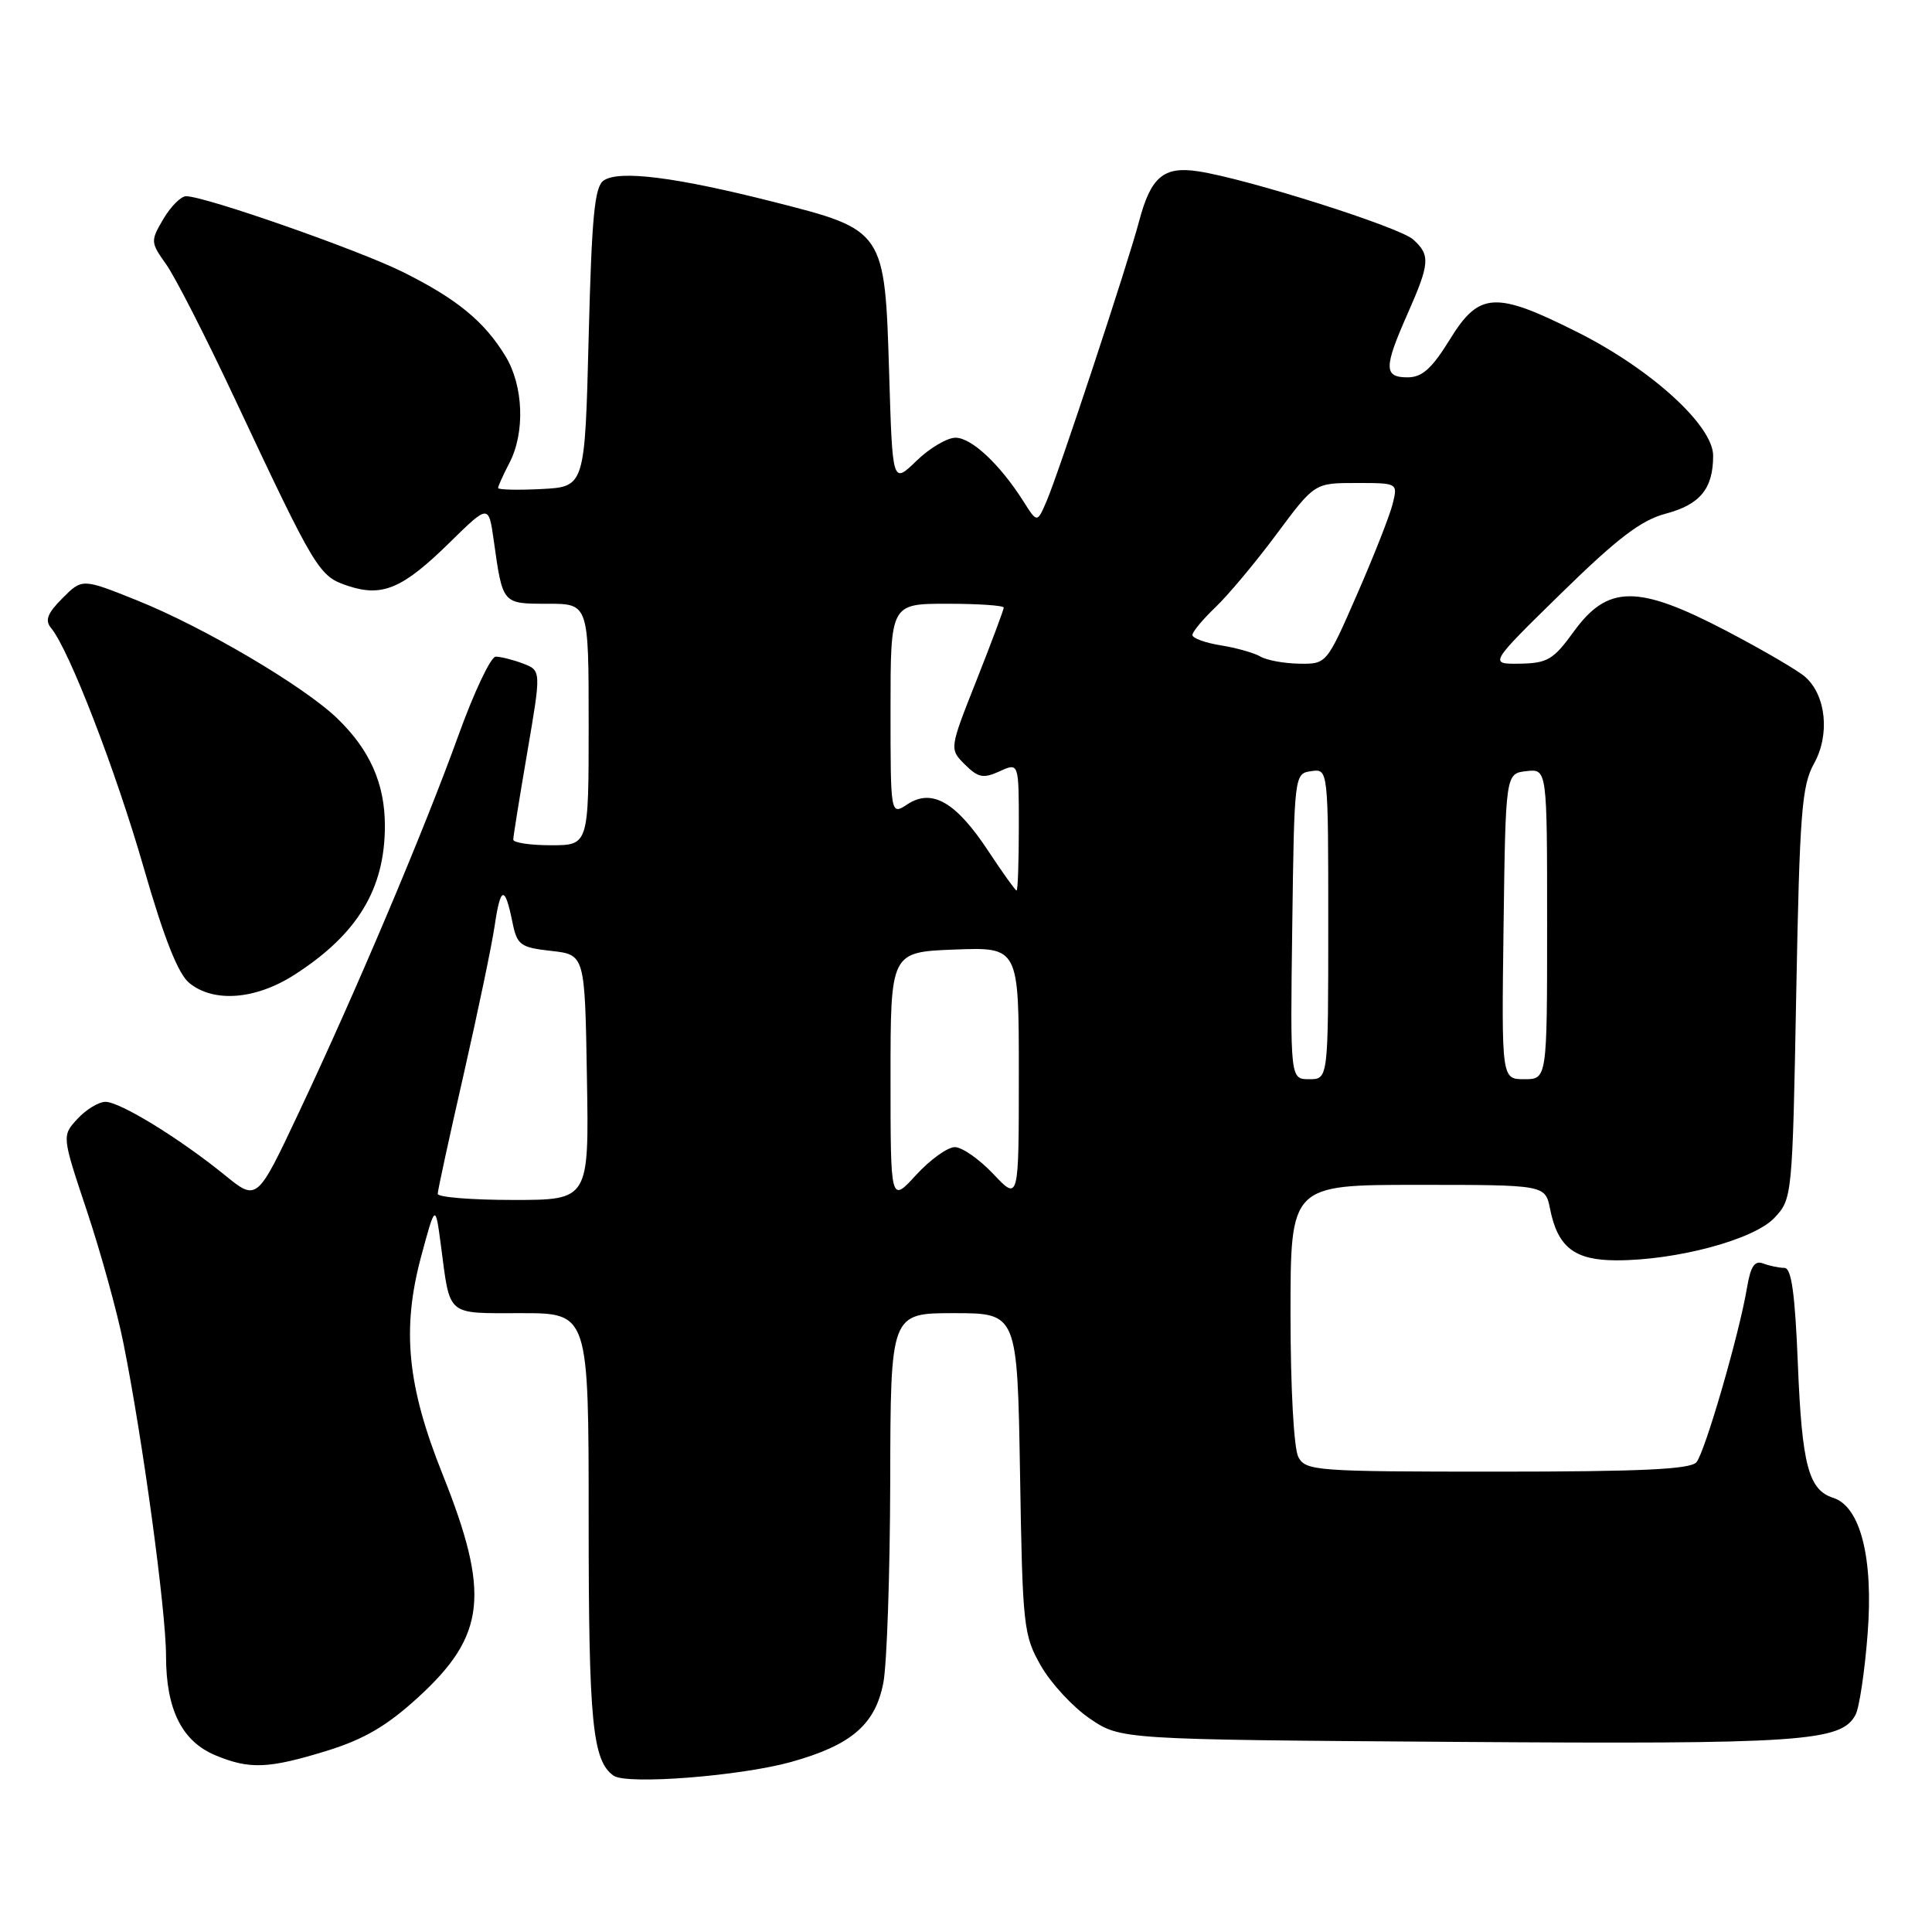 <?xml version="1.0" encoding="UTF-8" standalone="no"?>
<!DOCTYPE svg PUBLIC "-//W3C//DTD SVG 1.1//EN" "http://www.w3.org/Graphics/SVG/1.1/DTD/svg11.dtd" >
<svg xmlns="http://www.w3.org/2000/svg" xmlns:xlink="http://www.w3.org/1999/xlink" version="1.1" viewBox="0 0 256 256">
 <g >
 <path fill="currentColor"
d=" M 104.86 233.46 C 112.82 231.23 115.98 228.51 117.05 222.97 C 117.52 220.51 117.93 208.49 117.96 196.25 C 118.00 174.00 118.00 174.00 126.40 174.00 C 134.80 174.00 134.80 174.00 135.16 195.25 C 135.49 215.56 135.62 216.69 137.93 220.73 C 139.26 223.06 142.18 226.21 144.42 227.73 C 148.50 230.50 148.50 230.50 193.00 230.81 C 238.80 231.13 244.00 230.78 245.87 227.21 C 246.37 226.27 247.09 221.44 247.47 216.49 C 248.25 206.46 246.52 199.62 242.91 198.47 C 239.65 197.44 238.77 194.12 238.23 180.84 C 237.85 171.37 237.38 168.00 236.44 168.00 C 235.74 168.00 234.48 167.74 233.64 167.42 C 232.50 166.98 231.96 167.78 231.48 170.67 C 230.47 176.72 225.93 192.37 224.79 193.75 C 224.01 194.69 217.47 195.00 198.41 195.00 C 174.38 195.00 173.02 194.90 172.04 193.07 C 171.44 191.95 171.00 183.92 171.00 174.07 C 171.00 157.00 171.00 157.00 187.88 157.00 C 204.75 157.00 204.75 157.00 205.39 160.18 C 206.41 165.28 208.63 167.00 214.21 167.00 C 222.19 167.00 232.42 164.25 235.12 161.37 C 237.48 158.87 237.51 158.57 238.01 131.67 C 238.46 107.74 238.74 104.11 240.36 101.19 C 242.49 97.37 241.98 92.19 239.23 89.72 C 238.28 88.86 233.51 86.08 228.63 83.53 C 217.00 77.46 213.03 77.49 208.53 83.69 C 205.84 87.41 205.04 87.88 201.39 87.94 C 197.28 88.00 197.28 88.00 206.89 78.59 C 214.33 71.31 217.46 68.92 220.73 68.06 C 225.28 66.85 227.00 64.75 227.00 60.38 C 227.00 56.40 218.81 48.93 209.05 44.03 C 198.13 38.54 196.00 38.66 192.10 45.00 C 189.72 48.85 188.44 50.00 186.51 50.00 C 183.35 50.00 183.35 48.72 186.50 41.60 C 189.47 34.88 189.55 33.81 187.25 31.73 C 185.42 30.08 165.24 23.68 158.76 22.70 C 154.19 22.00 152.49 23.44 150.94 29.30 C 149.49 34.83 140.28 62.69 138.68 66.40 C 137.43 69.31 137.43 69.31 135.59 66.40 C 132.48 61.51 128.73 58.00 126.61 58.00 C 125.50 58.00 123.17 59.38 121.43 61.07 C 118.26 64.14 118.26 64.14 117.82 49.56 C 117.24 30.47 117.26 30.50 102.42 26.73 C 89.51 23.46 82.07 22.52 80.00 23.91 C 78.78 24.73 78.41 28.63 78.00 44.71 C 77.50 64.50 77.50 64.50 71.75 64.80 C 68.59 64.96 66.00 64.90 66.00 64.66 C 66.00 64.42 66.67 62.94 67.49 61.36 C 69.60 57.33 69.37 51.11 66.97 47.18 C 64.16 42.57 60.53 39.60 53.38 36.04 C 47.46 33.10 27.16 26.00 24.66 26.00 C 23.98 26.00 22.63 27.35 21.65 29.01 C 19.93 31.94 19.94 32.10 22.02 35.03 C 23.20 36.68 27.28 44.67 31.08 52.77 C 41.86 75.71 42.25 76.35 46.10 77.63 C 50.67 79.15 53.37 78.00 59.62 71.85 C 64.75 66.82 64.75 66.82 65.43 71.66 C 66.62 80.09 66.54 80.00 72.57 80.00 C 78.00 80.00 78.00 80.00 78.00 96.00 C 78.00 112.00 78.00 112.00 73.00 112.00 C 70.25 112.00 68.00 111.66 68.01 111.25 C 68.01 110.84 68.85 105.63 69.87 99.67 C 71.72 88.85 71.72 88.85 69.30 87.92 C 67.96 87.42 66.34 87.01 65.68 87.01 C 65.03 87.02 62.80 91.73 60.73 97.48 C 56.20 110.03 47.18 131.35 39.59 147.43 C 34.05 159.18 34.05 159.18 29.78 155.70 C 23.79 150.84 15.91 146.00 13.98 146.00 C 13.08 146.00 11.41 147.01 10.27 148.25 C 8.19 150.50 8.19 150.50 11.53 160.50 C 13.36 166.00 15.54 173.88 16.36 178.00 C 18.90 190.65 22.00 213.45 22.00 219.43 C 22.00 226.50 24.10 230.73 28.53 232.58 C 33.08 234.48 35.58 234.37 43.34 231.98 C 48.24 230.46 51.27 228.69 55.38 224.93 C 64.39 216.70 64.99 211.22 58.62 195.29 C 53.95 183.62 53.22 176.13 55.80 166.50 C 57.69 159.50 57.69 159.50 58.42 165.00 C 59.68 174.55 59.03 174.00 69.07 174.00 C 78.00 174.00 78.00 174.00 78.00 201.43 C 78.00 228.20 78.50 233.32 81.31 235.29 C 83.07 236.52 98.14 235.34 104.86 233.46 Z  M 39.05 129.14 C 47.36 123.80 51.00 117.80 51.00 109.43 C 51.00 103.85 49.02 99.38 44.71 95.21 C 40.31 90.95 27.02 83.11 18.20 79.57 C 10.90 76.64 10.90 76.64 8.28 79.26 C 6.27 81.28 5.92 82.20 6.78 83.23 C 9.16 86.10 15.34 102.10 19.05 115.00 C 21.74 124.34 23.60 129.04 25.08 130.25 C 28.32 132.90 33.90 132.46 39.05 129.14 Z  M 58.00 158.19 C 58.00 157.75 59.54 150.66 61.42 142.44 C 63.29 134.22 65.15 125.34 65.54 122.70 C 66.32 117.39 66.90 117.26 67.90 122.20 C 68.52 125.23 68.93 125.54 73.04 126.00 C 77.50 126.50 77.50 126.50 77.77 142.75 C 78.05 159.00 78.05 159.00 68.02 159.00 C 62.51 159.00 58.00 158.64 58.00 158.19 Z  M 118.00 142.77 C 118.00 126.15 118.00 126.15 126.50 125.82 C 135.00 125.50 135.00 125.50 135.00 142.32 C 135.00 159.14 135.00 159.14 131.63 155.57 C 129.78 153.61 127.48 152.00 126.52 152.00 C 125.56 152.00 123.25 153.66 121.38 155.70 C 118.00 159.39 118.00 159.39 118.00 142.77 Z  M 171.23 122.75 C 171.50 102.60 171.51 102.50 173.75 102.18 C 176.00 101.86 176.00 101.86 176.00 122.43 C 176.00 143.00 176.00 143.00 173.48 143.00 C 170.96 143.00 170.96 143.00 171.23 122.75 Z  M 199.23 122.75 C 199.50 102.50 199.50 102.50 202.25 102.18 C 205.00 101.87 205.00 101.87 205.00 122.43 C 205.00 143.00 205.00 143.00 201.98 143.00 C 198.96 143.00 198.96 143.00 199.23 122.75 Z  M 130.95 112.76 C 126.69 106.29 123.50 104.44 120.26 106.56 C 118.00 108.05 118.00 108.05 118.00 94.02 C 118.00 80.00 118.00 80.00 125.50 80.00 C 129.62 80.00 133.00 80.23 133.00 80.51 C 133.00 80.79 131.38 85.11 129.40 90.13 C 125.79 99.24 125.79 99.24 127.85 101.30 C 129.61 103.05 130.29 103.19 132.46 102.20 C 135.00 101.04 135.00 101.04 135.00 109.52 C 135.00 114.18 134.87 118.00 134.70 118.00 C 134.54 118.00 132.85 115.64 130.95 112.76 Z  M 167.00 86.99 C 166.18 86.51 163.81 85.84 161.75 85.51 C 159.69 85.18 158.00 84.56 158.00 84.14 C 158.00 83.72 159.39 82.05 161.08 80.44 C 162.77 78.82 166.42 74.46 169.17 70.75 C 174.19 64.00 174.19 64.00 179.70 64.00 C 185.22 64.00 185.22 64.00 184.54 66.75 C 184.17 68.26 182.05 73.66 179.82 78.75 C 175.78 88.00 175.78 88.00 172.14 87.94 C 170.14 87.91 167.82 87.48 167.00 86.99 Z "/>
</g>
</svg>